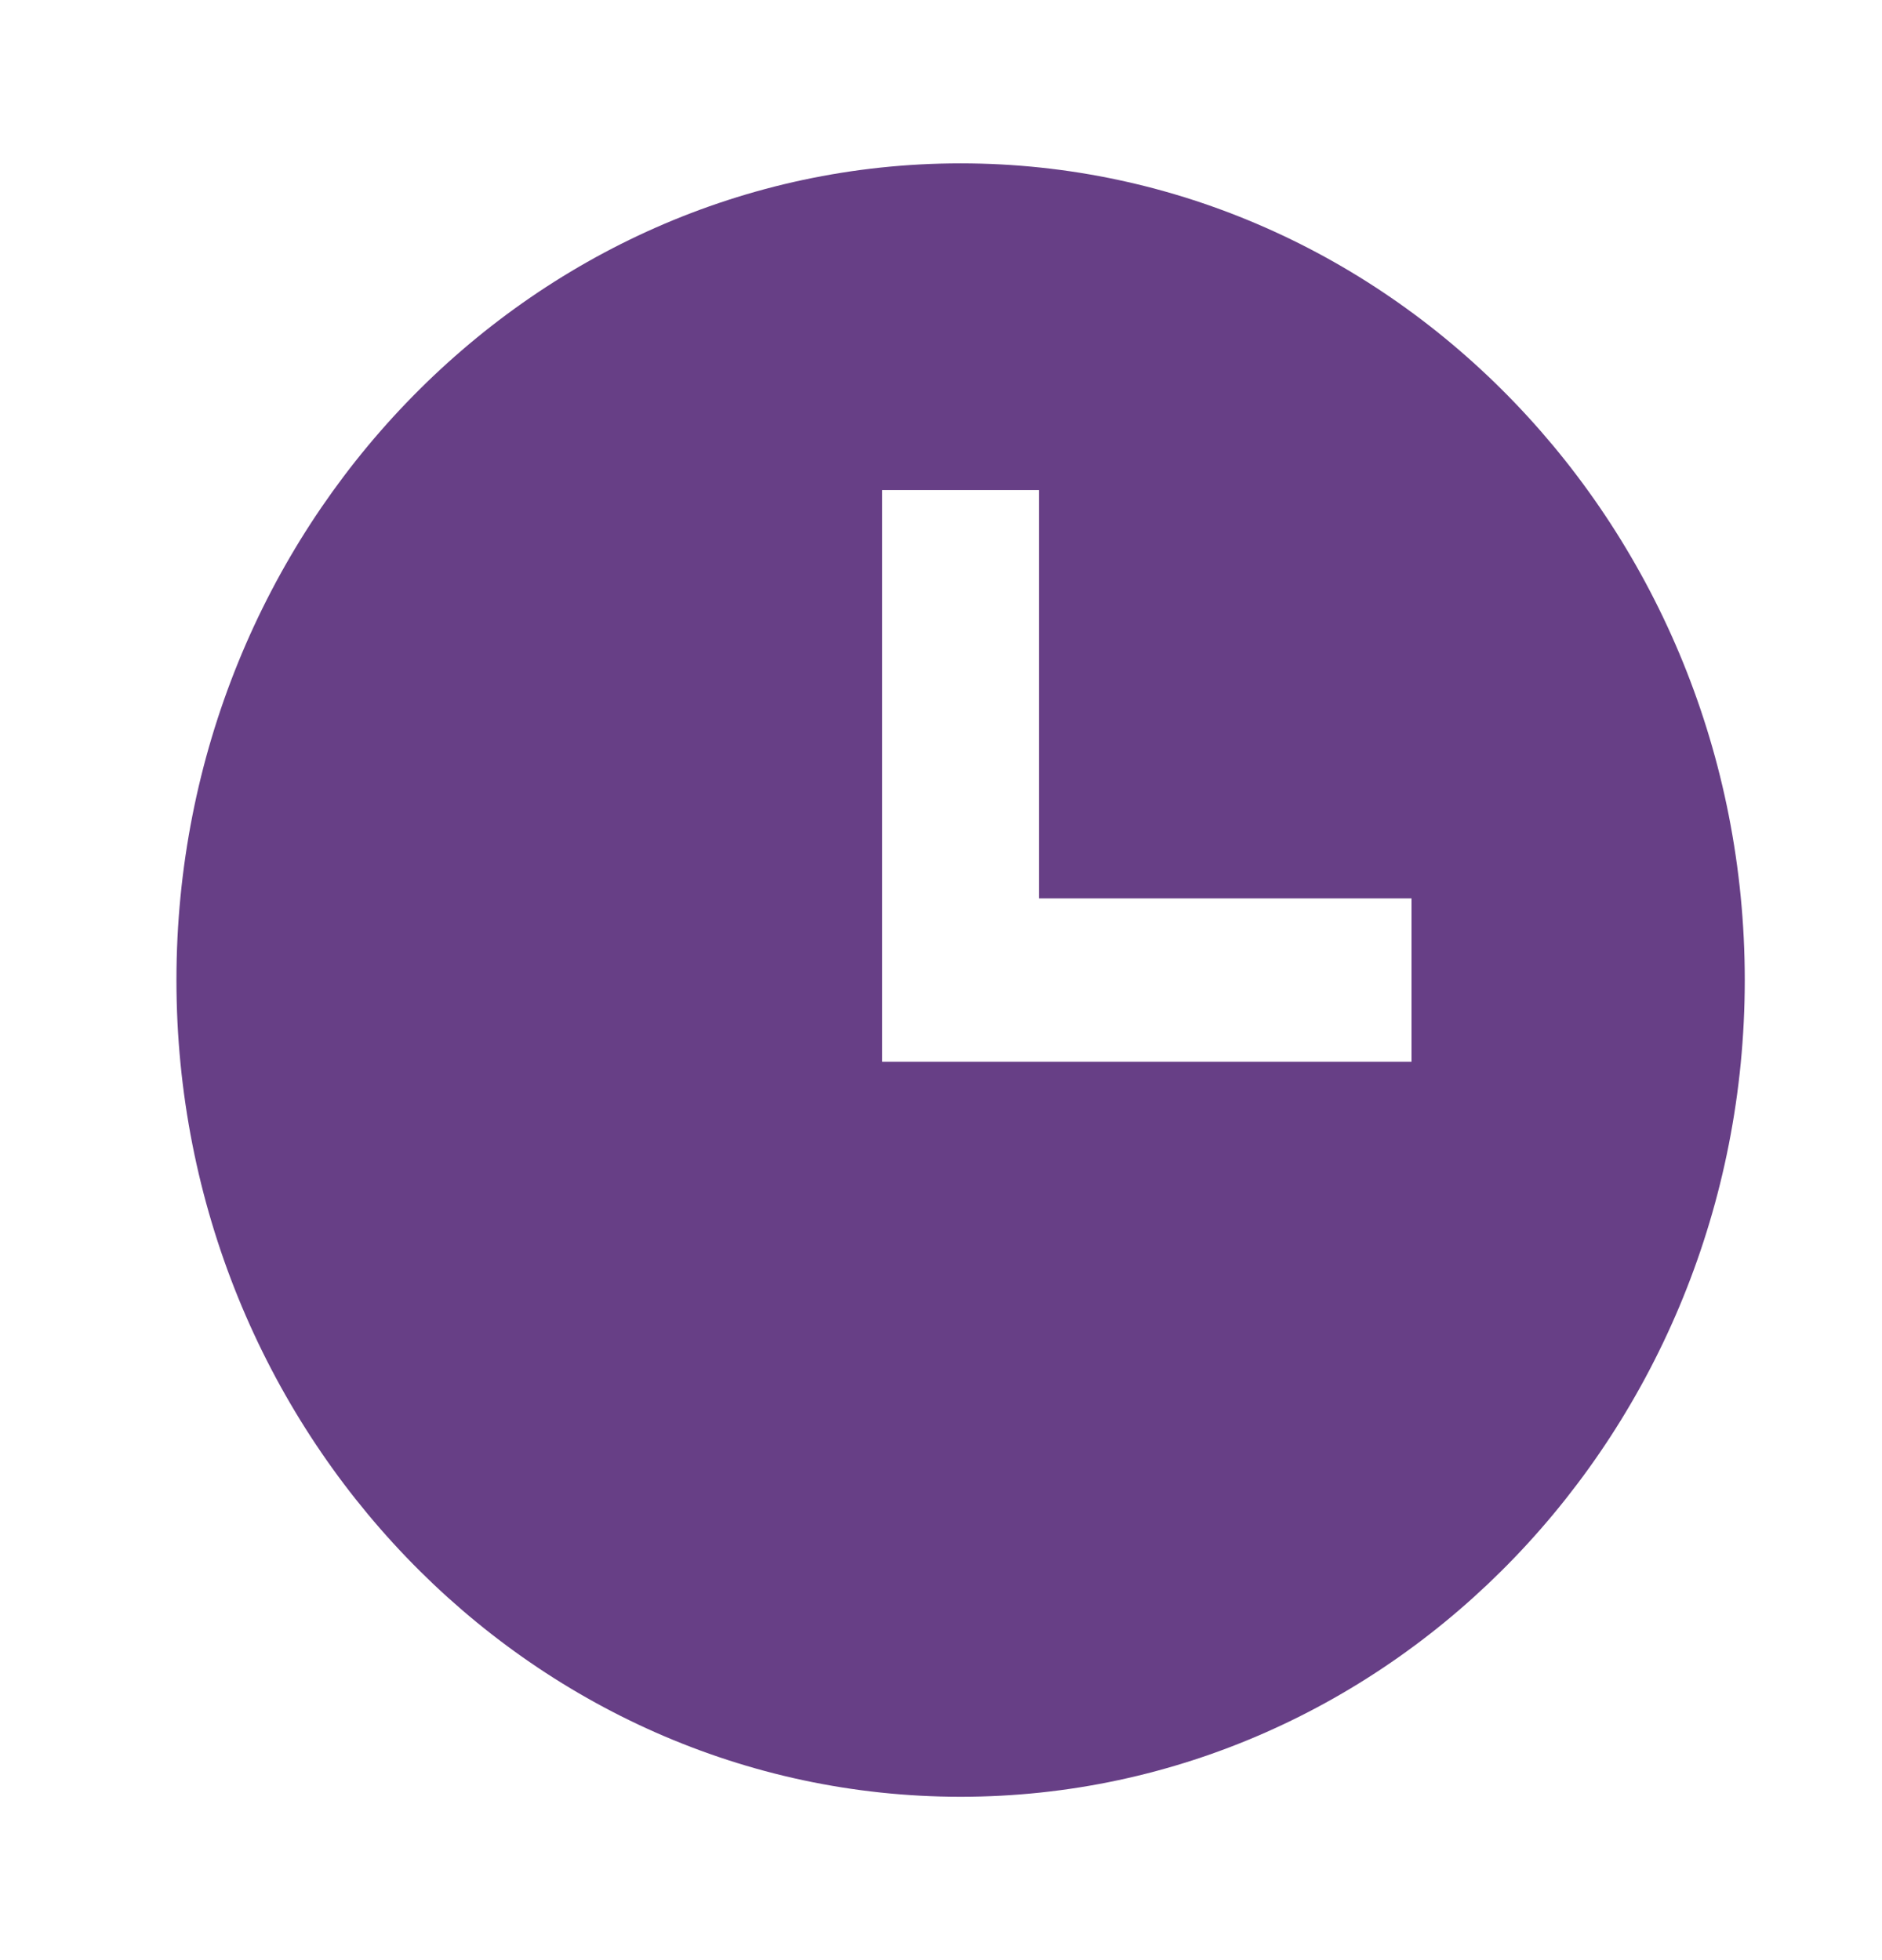 <svg width="48" height="50" viewBox="0 0 48 50" fill="none" xmlns="http://www.w3.org/2000/svg">
<path d="M24.5 4.167C13.472 4.167 4.5 13.512 4.5 25C4.5 36.487 13.472 45.833 24.5 45.833C35.528 45.833 44.5 36.487 44.5 25C44.5 13.512 35.528 4.167 24.5 4.167ZM36 27.083H22.5V12.5H26.5V22.917H36V27.083Z" fill="#673F86"/>
</svg>
